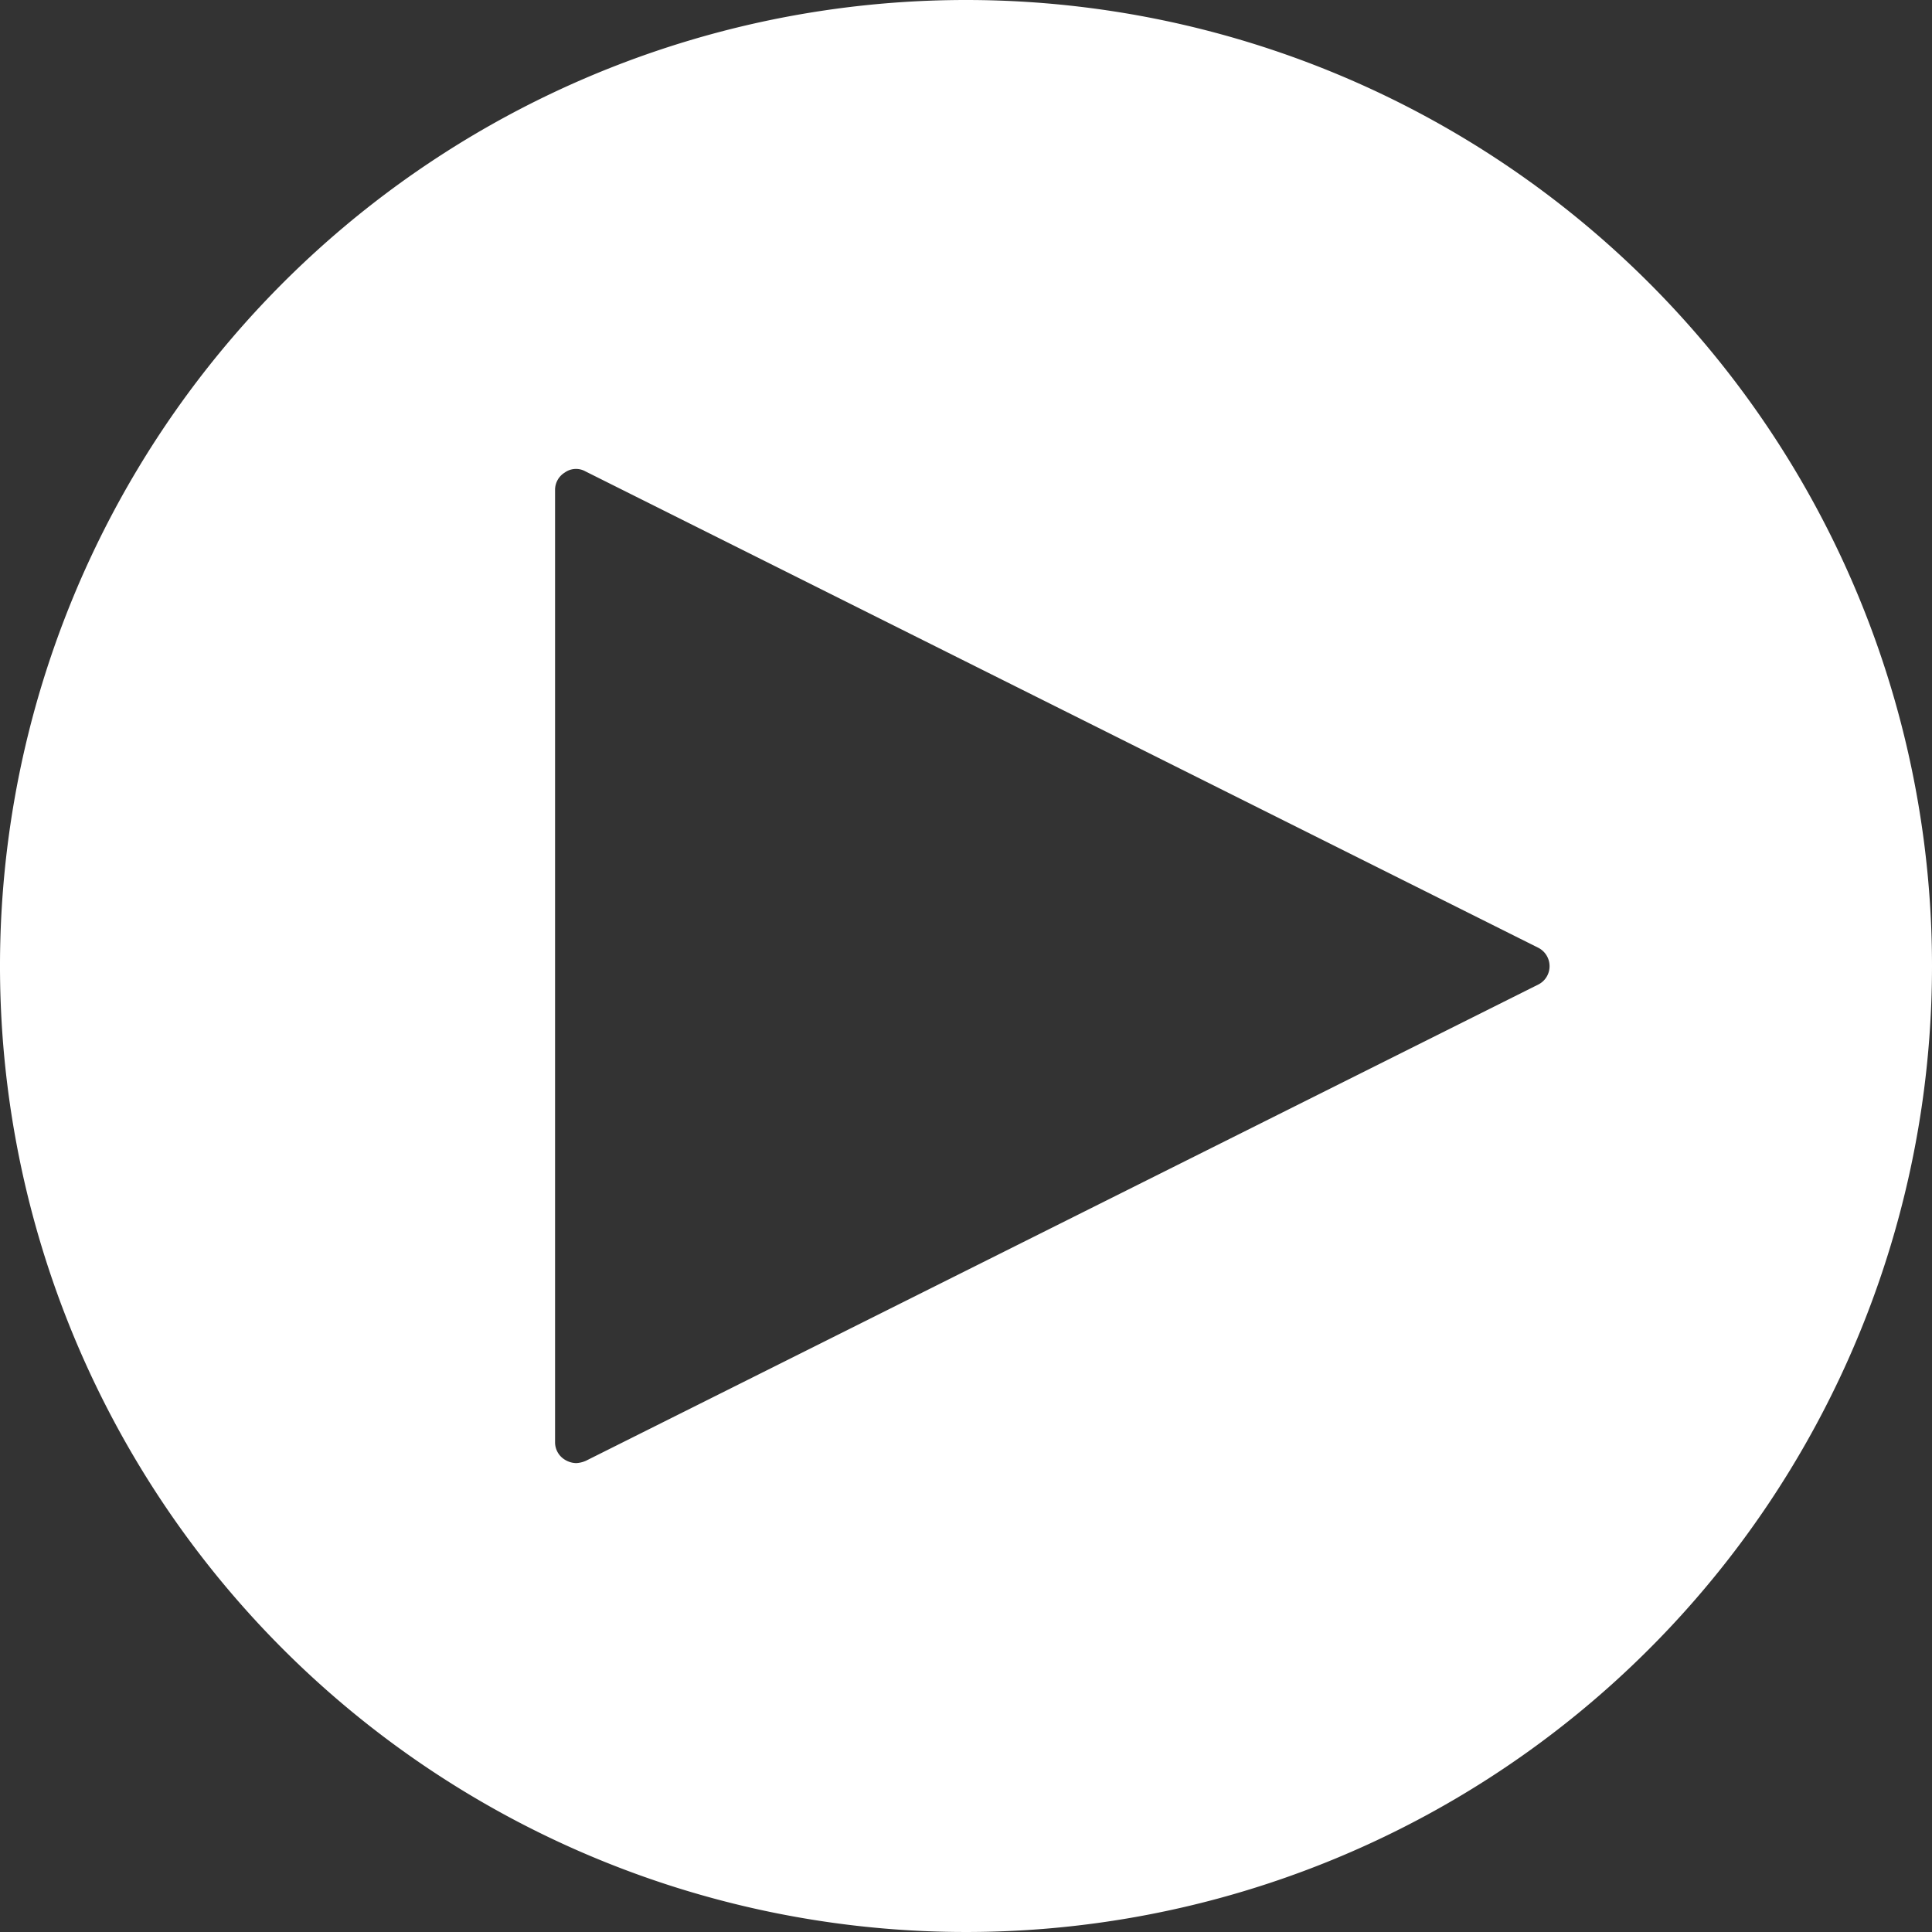 <svg xmlns="http://www.w3.org/2000/svg" viewBox="0 0 200 200"><rect x="0" y="0" width="200" height="200" fill="#333333" stroke="none"/><defs><style>.cls-1{fill:#fff;}</style></defs><title>play-icn</title><g id="Layer_2" data-name="Layer 2"><g id="Layer_1-2" data-name="Layer 1"><path class="cls-1" d="M100,0A100,100,0,1,0,200,100,100,100,0,0,0,100,0Zm59.26,101.91L60.65,151.22a2.82,2.82,0,0,1-1,.24,2.31,2.31,0,0,1-1.19-.36,2.11,2.11,0,0,1-1-1.79V50.7a2.1,2.1,0,0,1,1-1.78,2,2,0,0,1,2.15-.12l98.61,49.3a2.14,2.14,0,0,1,1.19,1.91A2.12,2.12,0,0,1,159.26,101.91Z"/></g></g></svg>